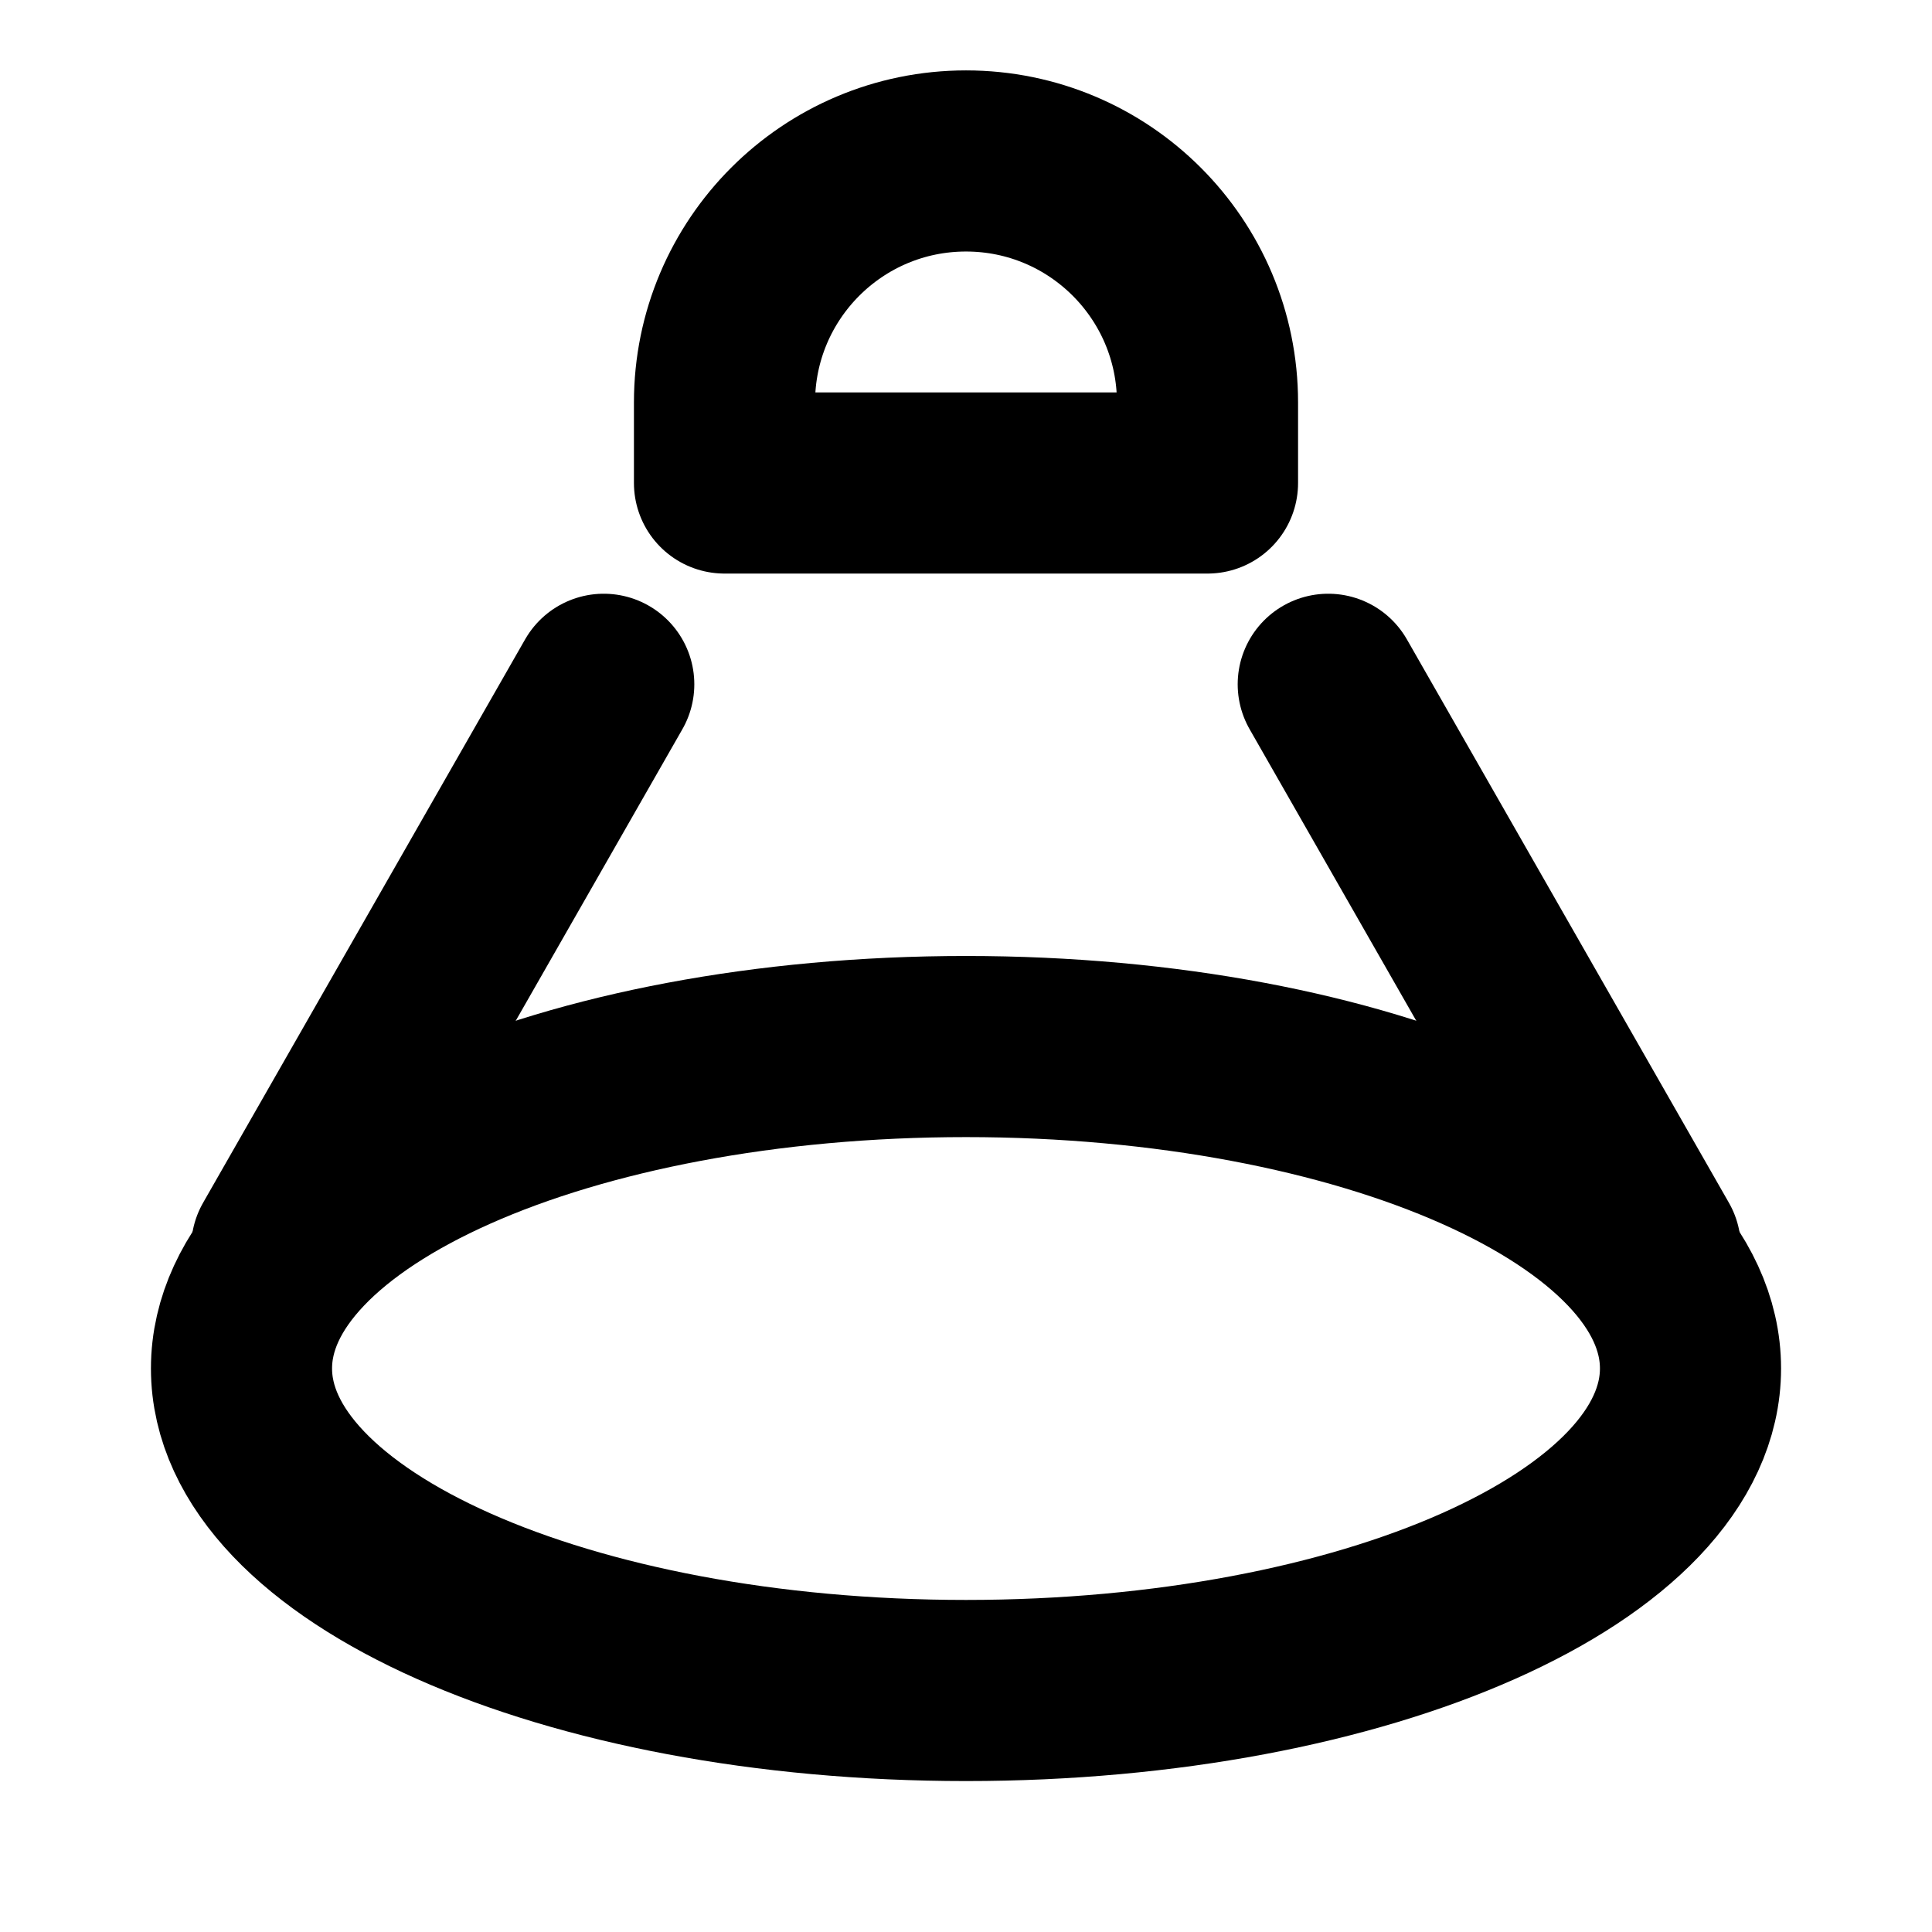<svg width="16" height="16" viewBox="0 0 16 16" fill="none" xmlns="http://www.w3.org/2000/svg">
<path d="M8 14C4.686 14 2 12.806 2 11.333C2 9.861 4.686 8.667 8 8.667C11.314 8.667 14 9.861 14 11.333C14 12.806 11.314 14 8 14Z" stroke="black" stroke-width="1.5" stroke-linecap="round" stroke-linejoin="round"/>
<path d="M8 1.333C9.105 1.333 10 2.229 10 3.333V4H6V3.333C6 2.229 6.895 1.333 8 1.333Z" stroke="black" stroke-width="1.5" stroke-linecap="round" stroke-linejoin="round"/>
<path d="M2.333 10.333L5 5.667" stroke="black" stroke-width="1.5" stroke-linecap="round" stroke-linejoin="round"/>
<path d="M13.667 10.333L11 5.667" stroke="black" stroke-width="1.5" stroke-linecap="round" stroke-linejoin="round"/>
</svg>

